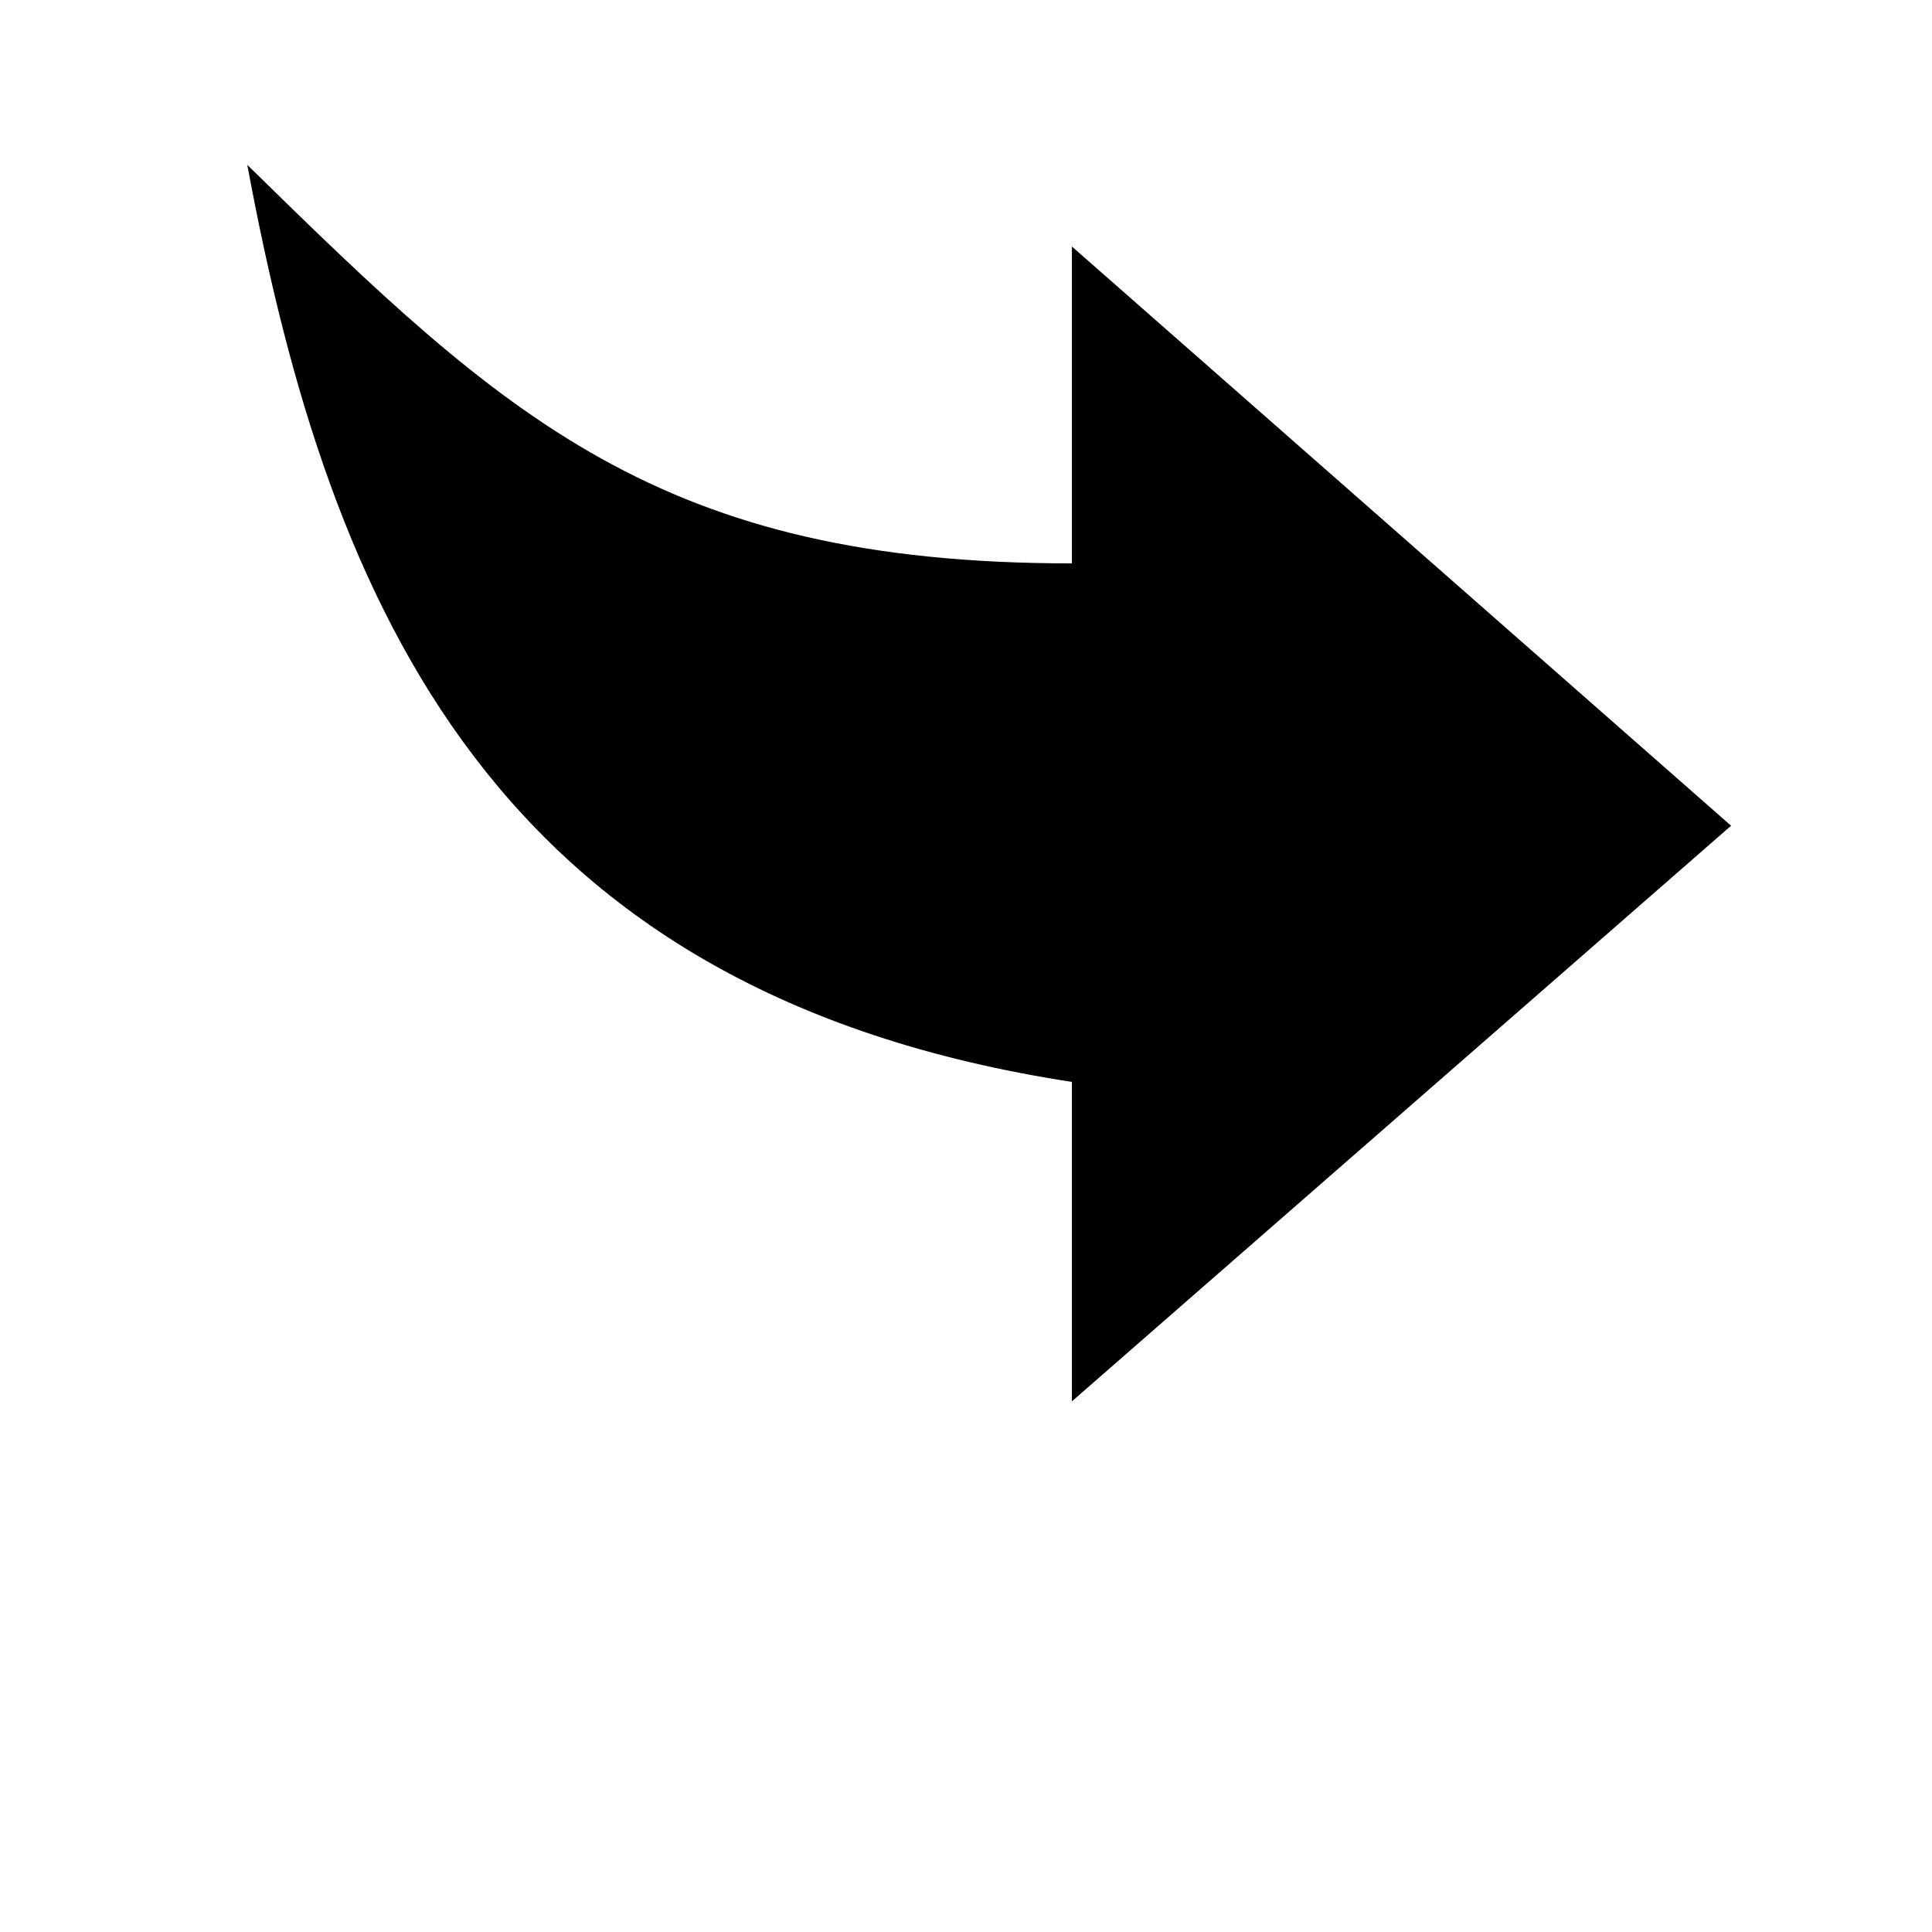 <svg width="24" height="24" viewBox="0 0 1000 1000">
  <path d="M128 85.334c133.141 130.581 213.568 206.272 426.816 206.272v-164.011l341.184 299.797-341.184 297.941v-165.333c-298.56-45.931-384.149-244.651-426.816-474.667z" />
</svg>